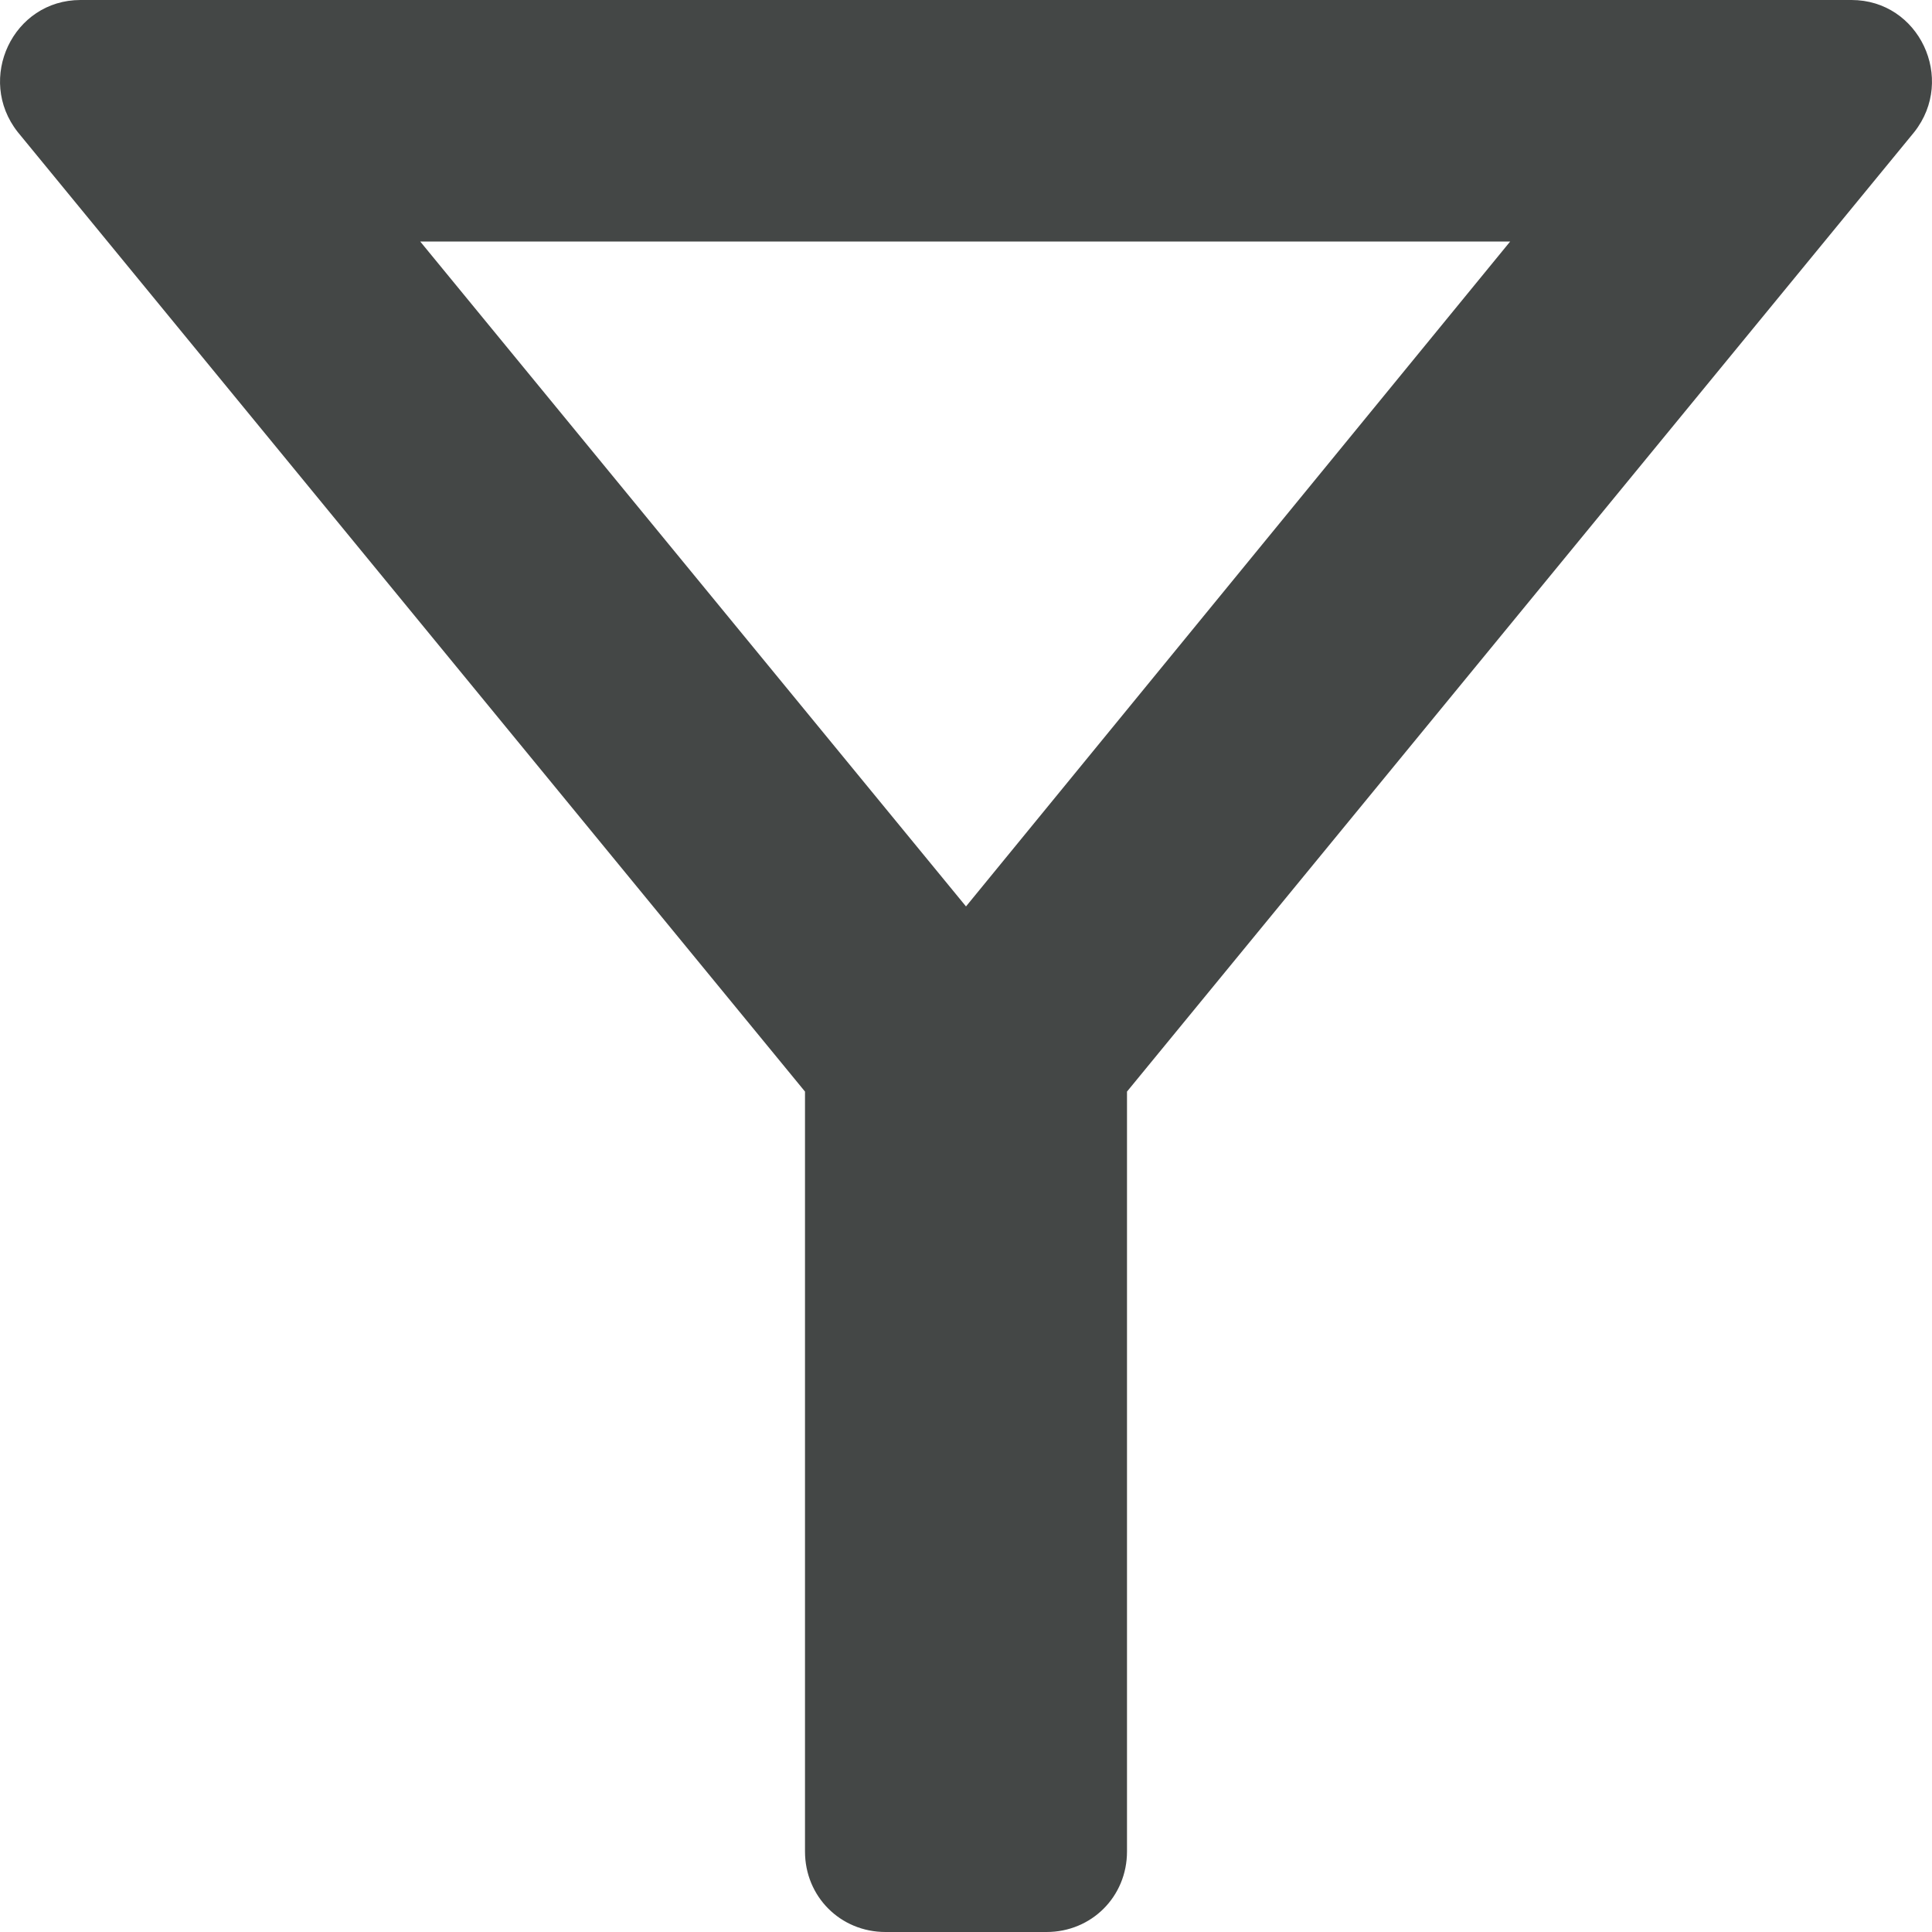 <svg width="12" height="12" viewBox="0 0 12 12" fill="none" xmlns="http://www.w3.org/2000/svg">
<path d="M11.5 0H0.5C0.08 0 -0.15 0.49 0.11 0.82L5 6.78V11.5C5 11.78 5.22 12 5.5 12H6.5C6.78 12 7 11.78 7 11.5V6.78L11.89 0.82C12.15 0.49 11.92 0 11.5 0ZM6 5.63L2.61 1.5H9.38L6 5.63Z" fill="#444746"/>
</svg>
